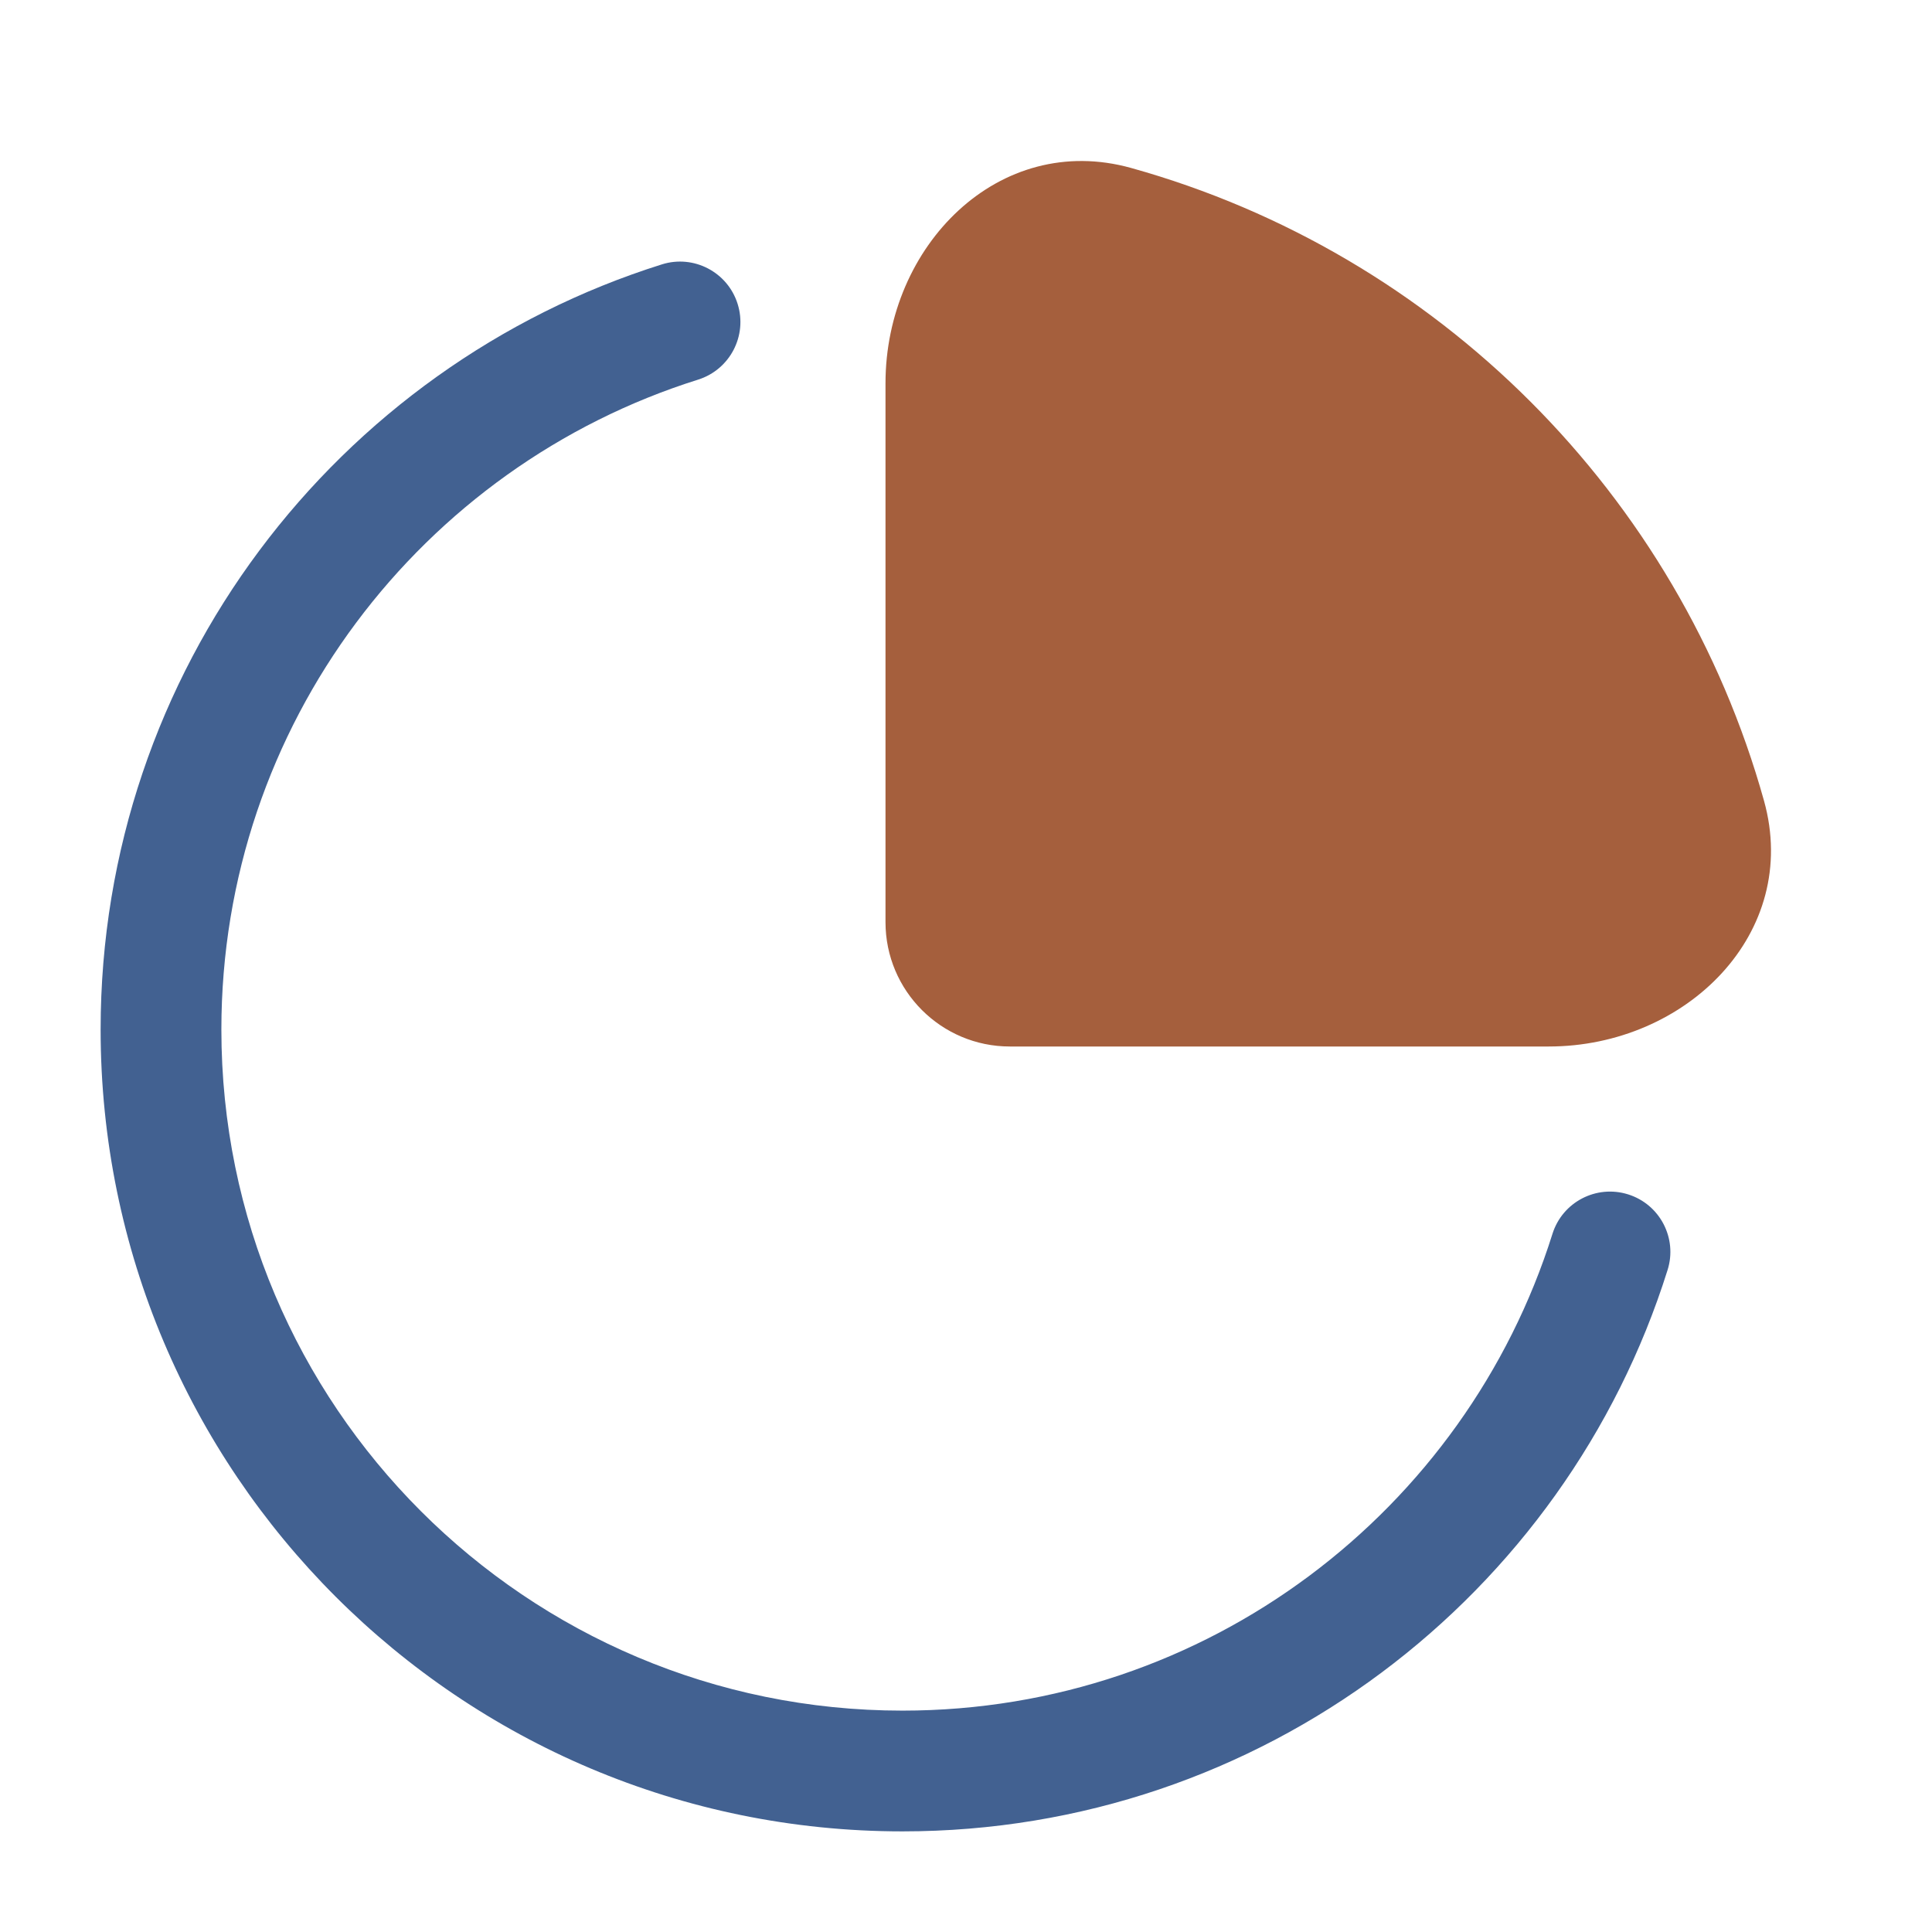 <svg width="64px" height="64px" viewBox="0 0 24 24" fill="none" xmlns="http://www.w3.org/2000/svg" stroke="#000000" stroke-width="0"><g id="SVGRepo_bgCarrier" stroke-width="0"></g><g id="SVGRepo_tracerCarrier" stroke-linecap="round" stroke-linejoin="round"></g><g id="SVGRepo_iconCarrier"> <path opacity="1" fill-rule="evenodd" clip-rule="evenodd" d="M9.163 3.775C9.287 4.17 9.068 4.591 8.672 4.716C5.239 5.794 2.75 9.002 2.75 12.789C2.75 17.462 6.538 21.25 11.211 21.25C14.998 21.25 18.206 18.761 19.285 15.328C19.409 14.932 19.83 14.713 20.225 14.837C20.62 14.961 20.84 15.382 20.715 15.777C19.447 19.818 15.672 22.75 11.211 22.75C5.71 22.75 1.25 18.29 1.25 12.789C1.25 8.328 4.182 4.554 8.223 3.284C8.618 3.16 9.039 3.38 9.163 3.775Z" fill="#426191"></path> <path d="M21.913 9.947C20.852 6.144 17.856 3.148 14.053 2.087C12.409 1.628 11 3.054 11 4.761V11.455C11 12.308 11.692 13 12.545 13H19.239C20.946 13 22.372 11.591 21.913 9.947Z" fill="#a55f3d"></path> </g></svg>